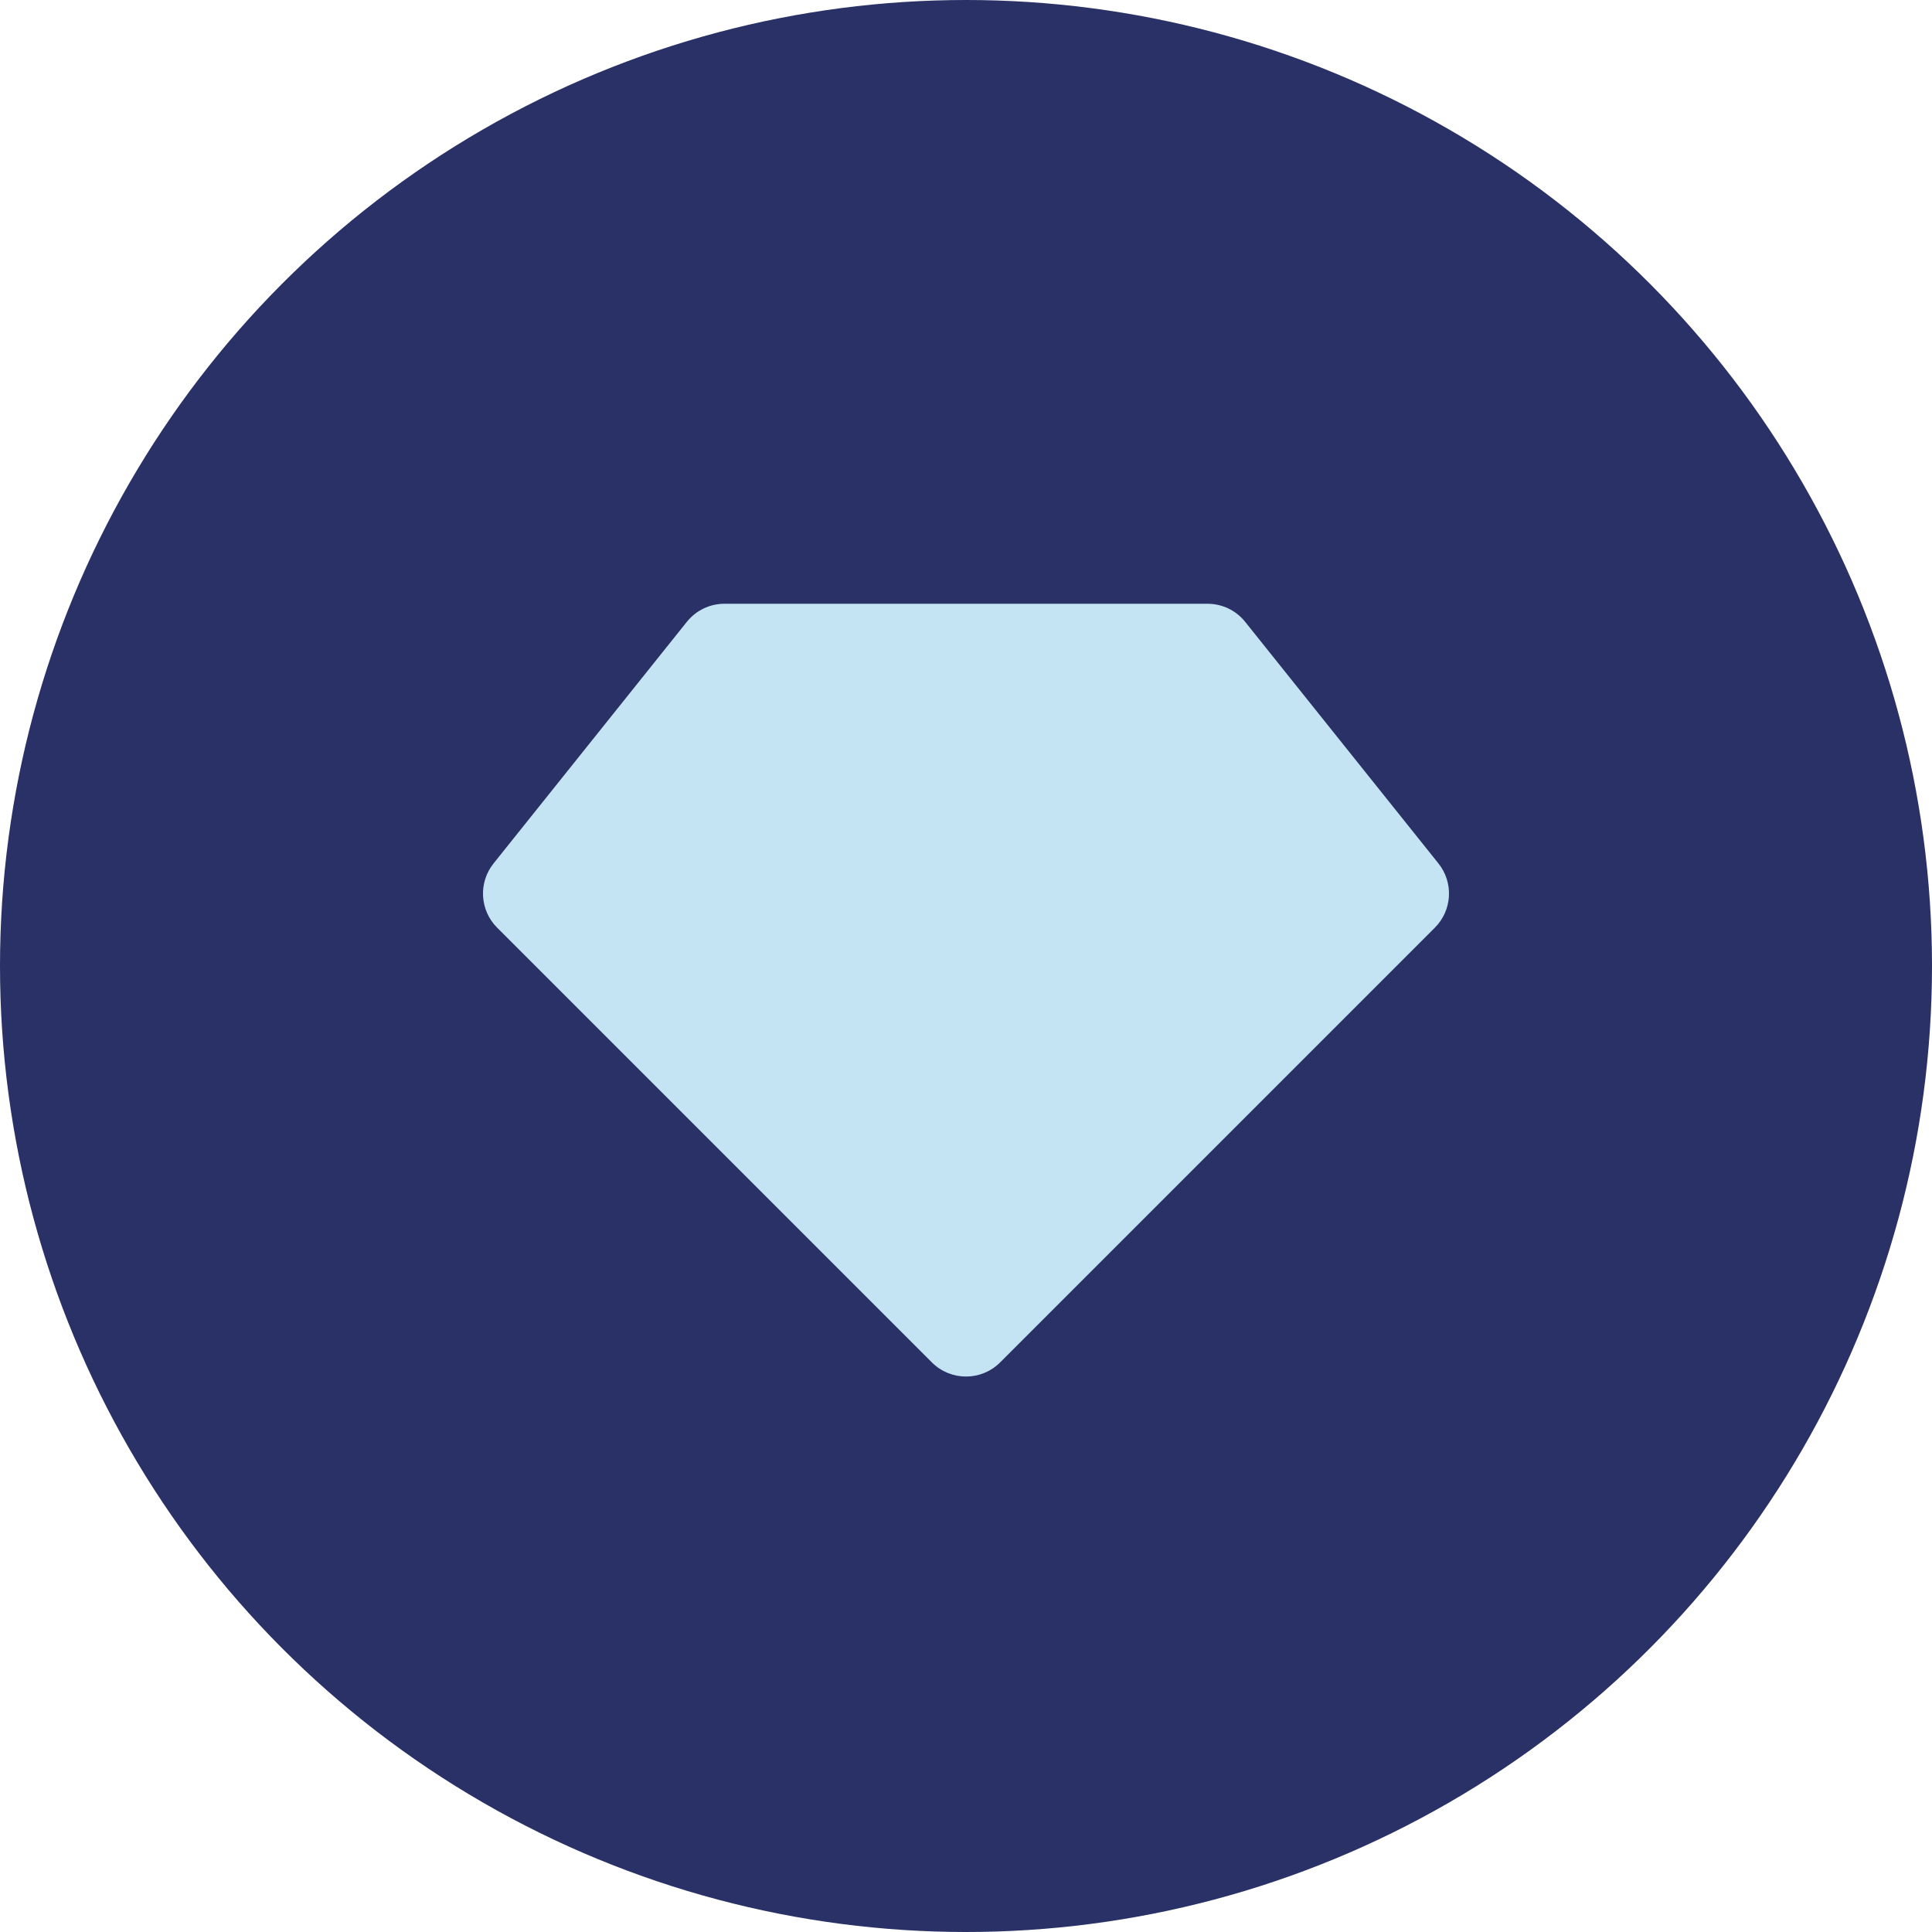 <svg width="64" height="64" viewBox="0 0 64 64" fill="none" xmlns="http://www.w3.org/2000/svg">
    <circle cx="32" cy="32" r="32" fill="#293166"/>
    <path fill-rule="evenodd" clip-rule="evenodd" d="M22.751 20.601C23.054 20.221 23.514 20 24 20H40C40.486 20 40.946 20.221 41.249 20.601L47.649 28.601C48.159 29.237 48.108 30.155 47.531 30.731L33.131 45.131C32.507 45.756 31.494 45.756 30.869 45.131L16.469 30.731C15.892 30.155 15.841 29.237 16.351 28.601L22.751 20.601Z" fill="#C5E4F3"/>
</svg>
